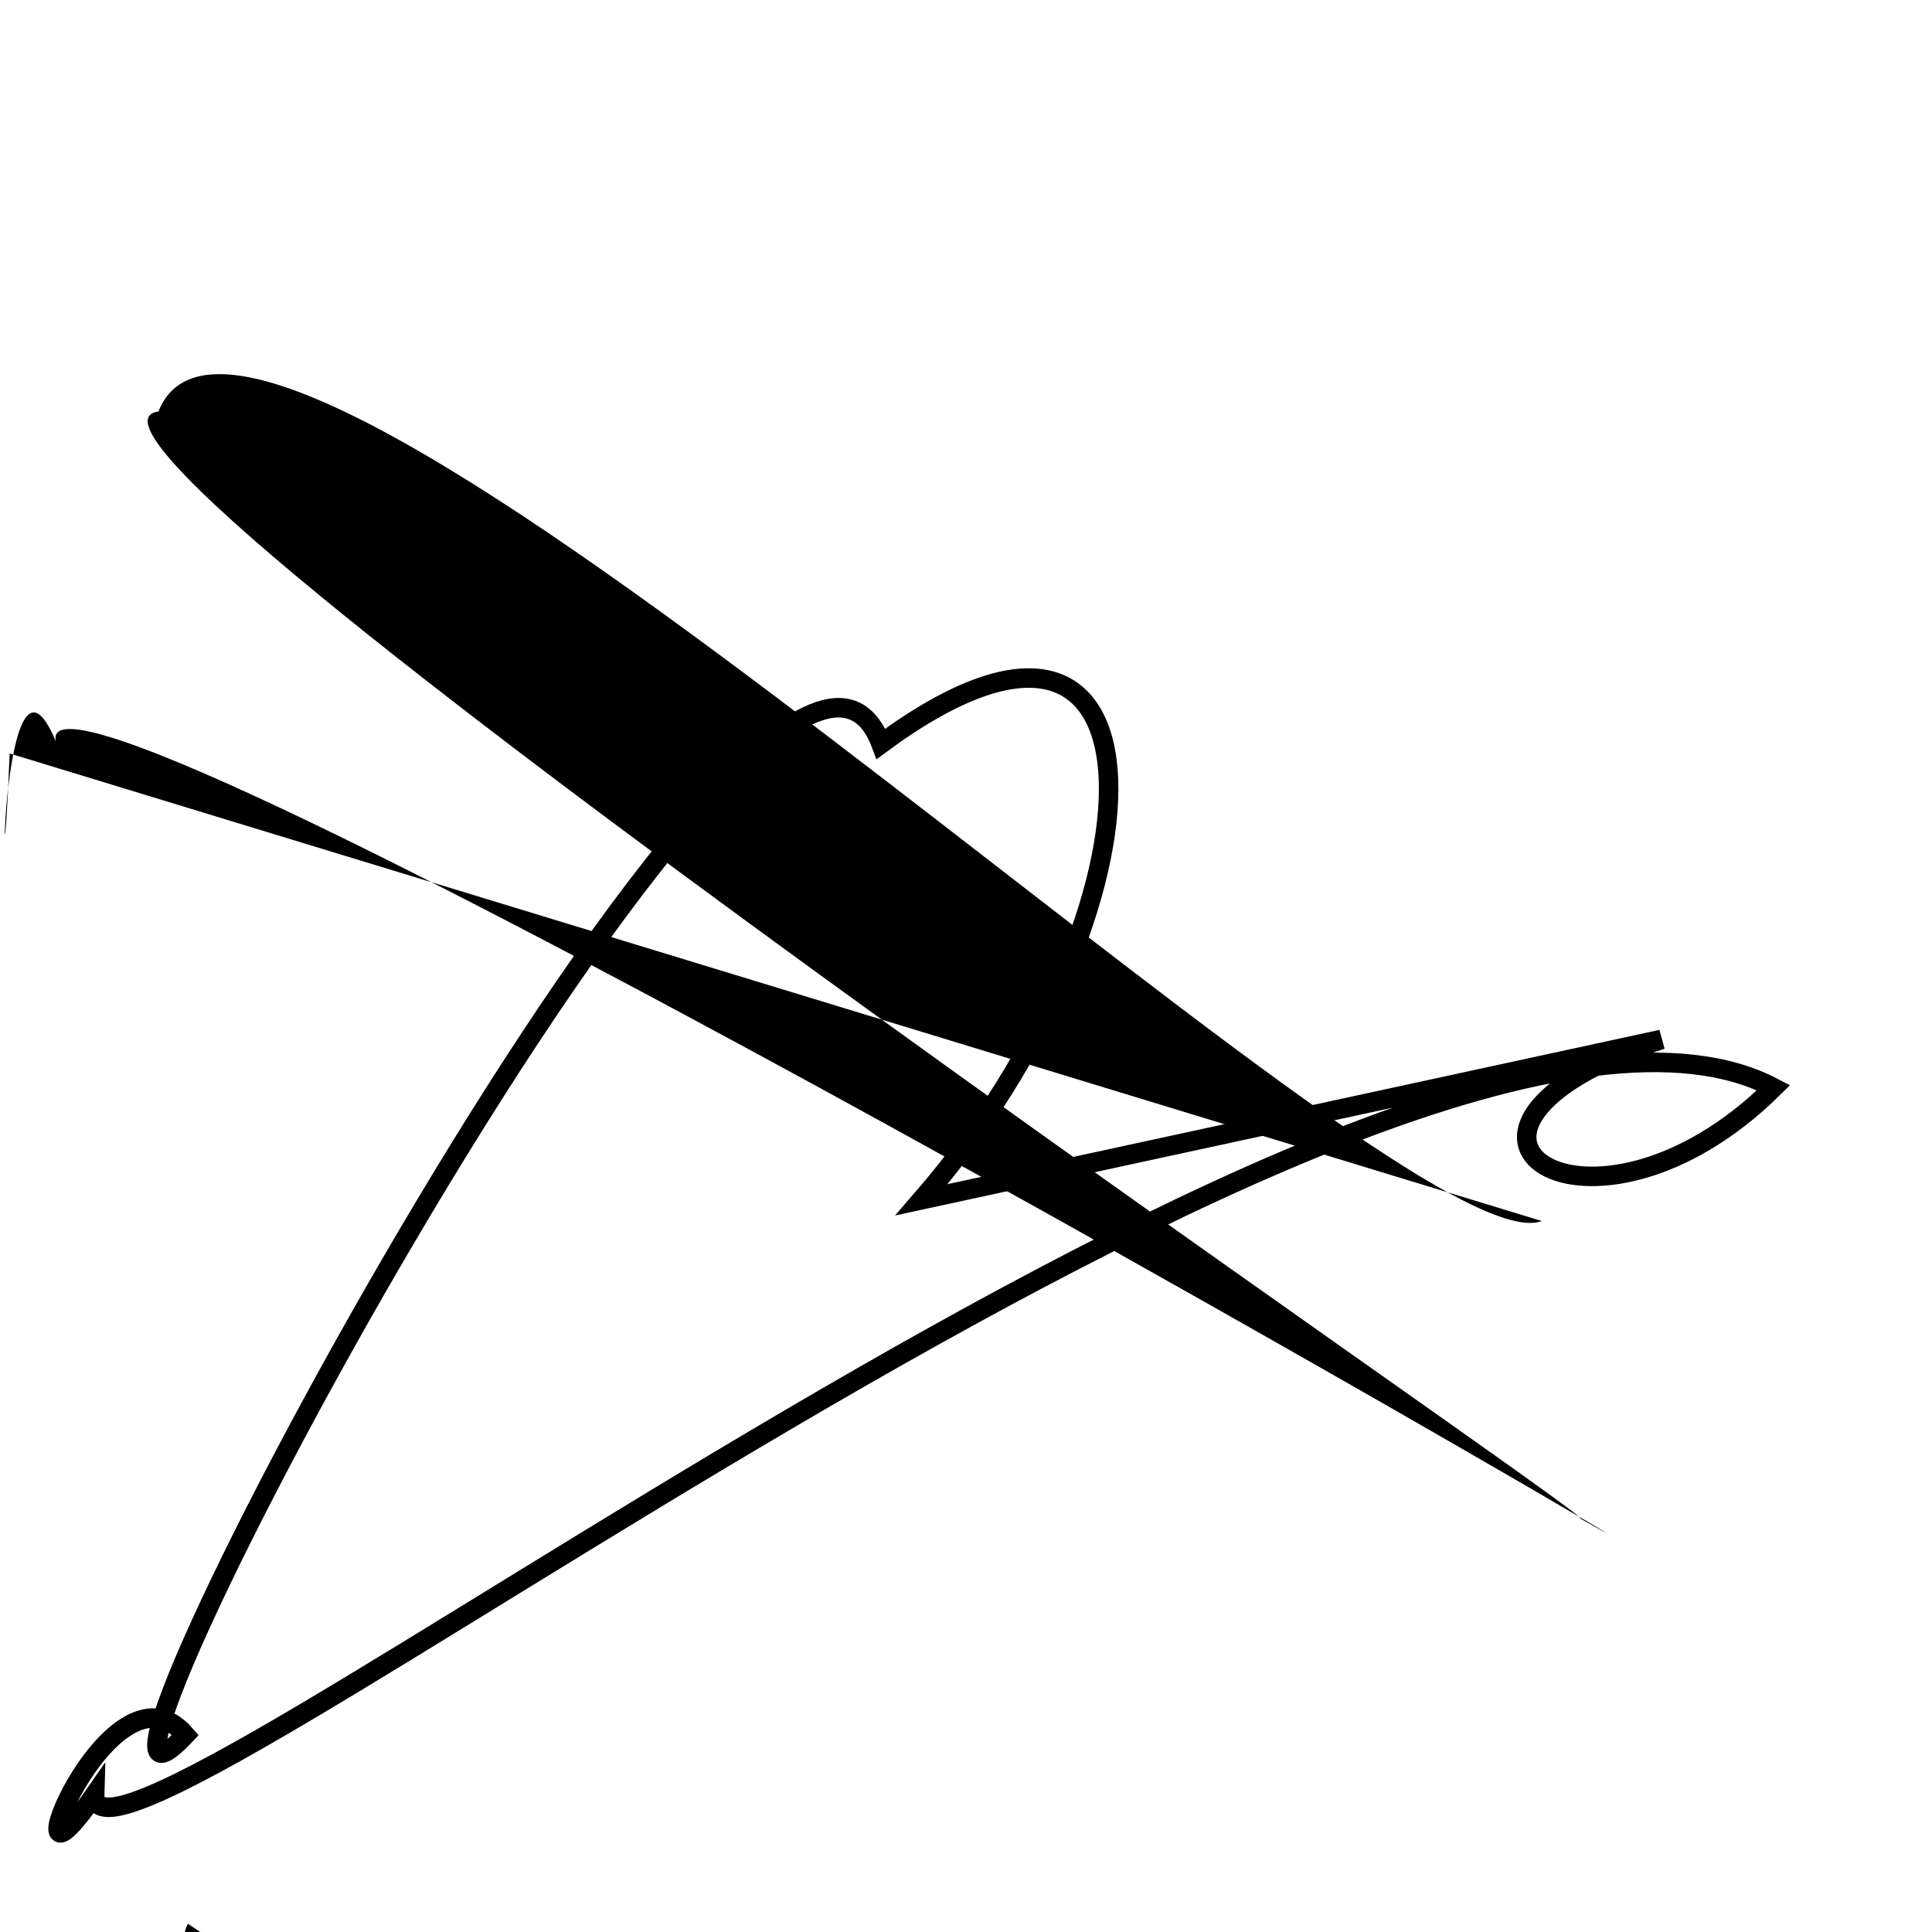 <?xml version="1.0" encoding="UTF-8"?>
<svg xmlns="http://www.w3.org/2000/svg" width="100" height="100" viewBox="0 0 100 100">
<defs>
<linearGradient id="g0" x1="0%" y1="0%" x2="100%" y2="100%">
<stop offset="0.0%" stop-color="hsl(106, 75%, 59%)" />
<stop offset="33.3%" stop-color="hsl(183, 71%, 60%)" />
<stop offset="66.7%" stop-color="hsl(242, 72%, 49%)" />
<stop offset="100.0%" stop-color="hsl(322, 74%, 44%)" />
</linearGradient>
<linearGradient id="g1" x1="0%" y1="0%" x2="100%" y2="100%">
<stop offset="0.0%" stop-color="hsl(290, 83%, 63%)" />
<stop offset="33.3%" stop-color="hsl(2, 82%, 55%)" />
<stop offset="66.7%" stop-color="hsl(86, 72%, 68%)" />
<stop offset="100.0%" stop-color="hsl(83, 65%, 44%)" />
</linearGradient>
<linearGradient id="g2" x1="0%" y1="0%" x2="100%" y2="100%">
<stop offset="0.0%" stop-color="hsl(40, 53%, 69%)" />
<stop offset="33.3%" stop-color="hsl(104, 72%, 65%)" />
<stop offset="66.7%" stop-color="hsl(144, 86%, 72%)" />
<stop offset="100.0%" stop-color="hsl(151, 70%, 62%)" />
</linearGradient>
</defs>

<path d="M 0.5 39.0 C 0.0 51.5, 0.0 31.4, 2.9 38.4 C 1.0 31.1, 95.3 86.3, 81.8 78.6 C 83.0 78.8, 0.1 22.4, 8.2 21.3 C 13.4 8.2, 72.5 66.0, 79.8 63.2 Z" fill="hsl(242, 72%, 49%)" fill-opacity="0.78" stroke="none" stroke-width="0.95"   />
<path d="M 39.8 14.9 C 22.0 0.0, 23.0 11.4, 36.1 14.5 C 23.4 2.3, 21.4 83.4, 11.8 70.9 C 3.1 60.0, 83.6 100.0, 77.1 95.5 C 57.7 100.0, 51.9 10.9, 41.2 16.3 C 38.8 15.8, 62.4 82.9, 58.9 71.9 C 70.2 62.8, 14.7 17.4, 11.1 13.2 C 15.7 23.7, 26.8 70.7, 31.4 67.4 Z" fill="none" fill-opacity="0.48" stroke="hsl(242, 72%, 49%)" stroke-width="0.89"  transform="translate(21.9 98.6) rotate(27.4) scale(0.54 0.62)" />
<rect x="59.5" y="38.6" width="34.1" height="29.1" rx="0" fill="none" fill-opacity="0.32"    />
<path d="M 27.4 42.9 C 36.6 59.2, 31.1 33.0, 30.7 42.8 C 24.4 42.2, 34.8 26.6, 36.5 37.8 C 30.2 55.4, 53.5 50.9, 68.4 55.1 C 65.9 63.8, 80.3 31.8, 66.3 31.0 C 46.7 30.0, 51.3 59.2, 37.5 58.0 " fill="none" fill-opacity="0.90" stroke="hsl(83, 65%, 44%)" stroke-width="1.25"  transform="translate(99.8 77.7) rotate(344.9) scale(1.17 1.67)" />
<rect x="43.4" y="36.0" width="25.7" height="13.1" rx="0" fill="hsl(144, 86%, 72%)" fill-opacity="0.54"   transform="translate(3.2 40.7) rotate(148.7) scale(1.21 1.34)" />
<path d="M 86.0 53.8 C 71.7 58.5, 82.3 65.7, 91.8 56.3 C 72.2 46.0, 4.7 100.0, 4.9 92.9 C 0.0 100.0, 5.7 85.3, 9.6 89.8 C 0.0 100.0, 40.1 23.9, 45.6 38.5 C 61.2 27.0, 60.7 47.1, 47.7 62.1 Z" fill="none" fill-opacity="0.61" stroke="hsl(151, 70%, 62%)" stroke-width="1.01"   />
<circle cx="39.7" cy="4.4" r="0.0" fill="hsl(106, 75%, 59%)" fill-opacity="0.41"   />
<path d="M 95.9 34.6 C 85.8 32.0, 66.4 59.3, 74.5 63.0 C 60.2 52.8, 71.5 65.7, 72.3 66.8 C 57.6 64.6, 28.8 100.0, 32.5 91.4 C 20.2 81.4, 70.4 48.5, 61.5 55.1 C 75.7 52.3, 79.3 100.0, 79.9 99.7 C 78.7 82.6, 41.1 47.6, 46.5 36.4 C 53.2 39.2, 25.1 70.2, 20.5 65.3 " fill="hsl(183, 71%, 60%)" fill-opacity="0.63" stroke="none" stroke-width="1.00"  transform="translate(73.8 45.6) rotate(62.9) scale(0.92 1.25)" />
</svg>
